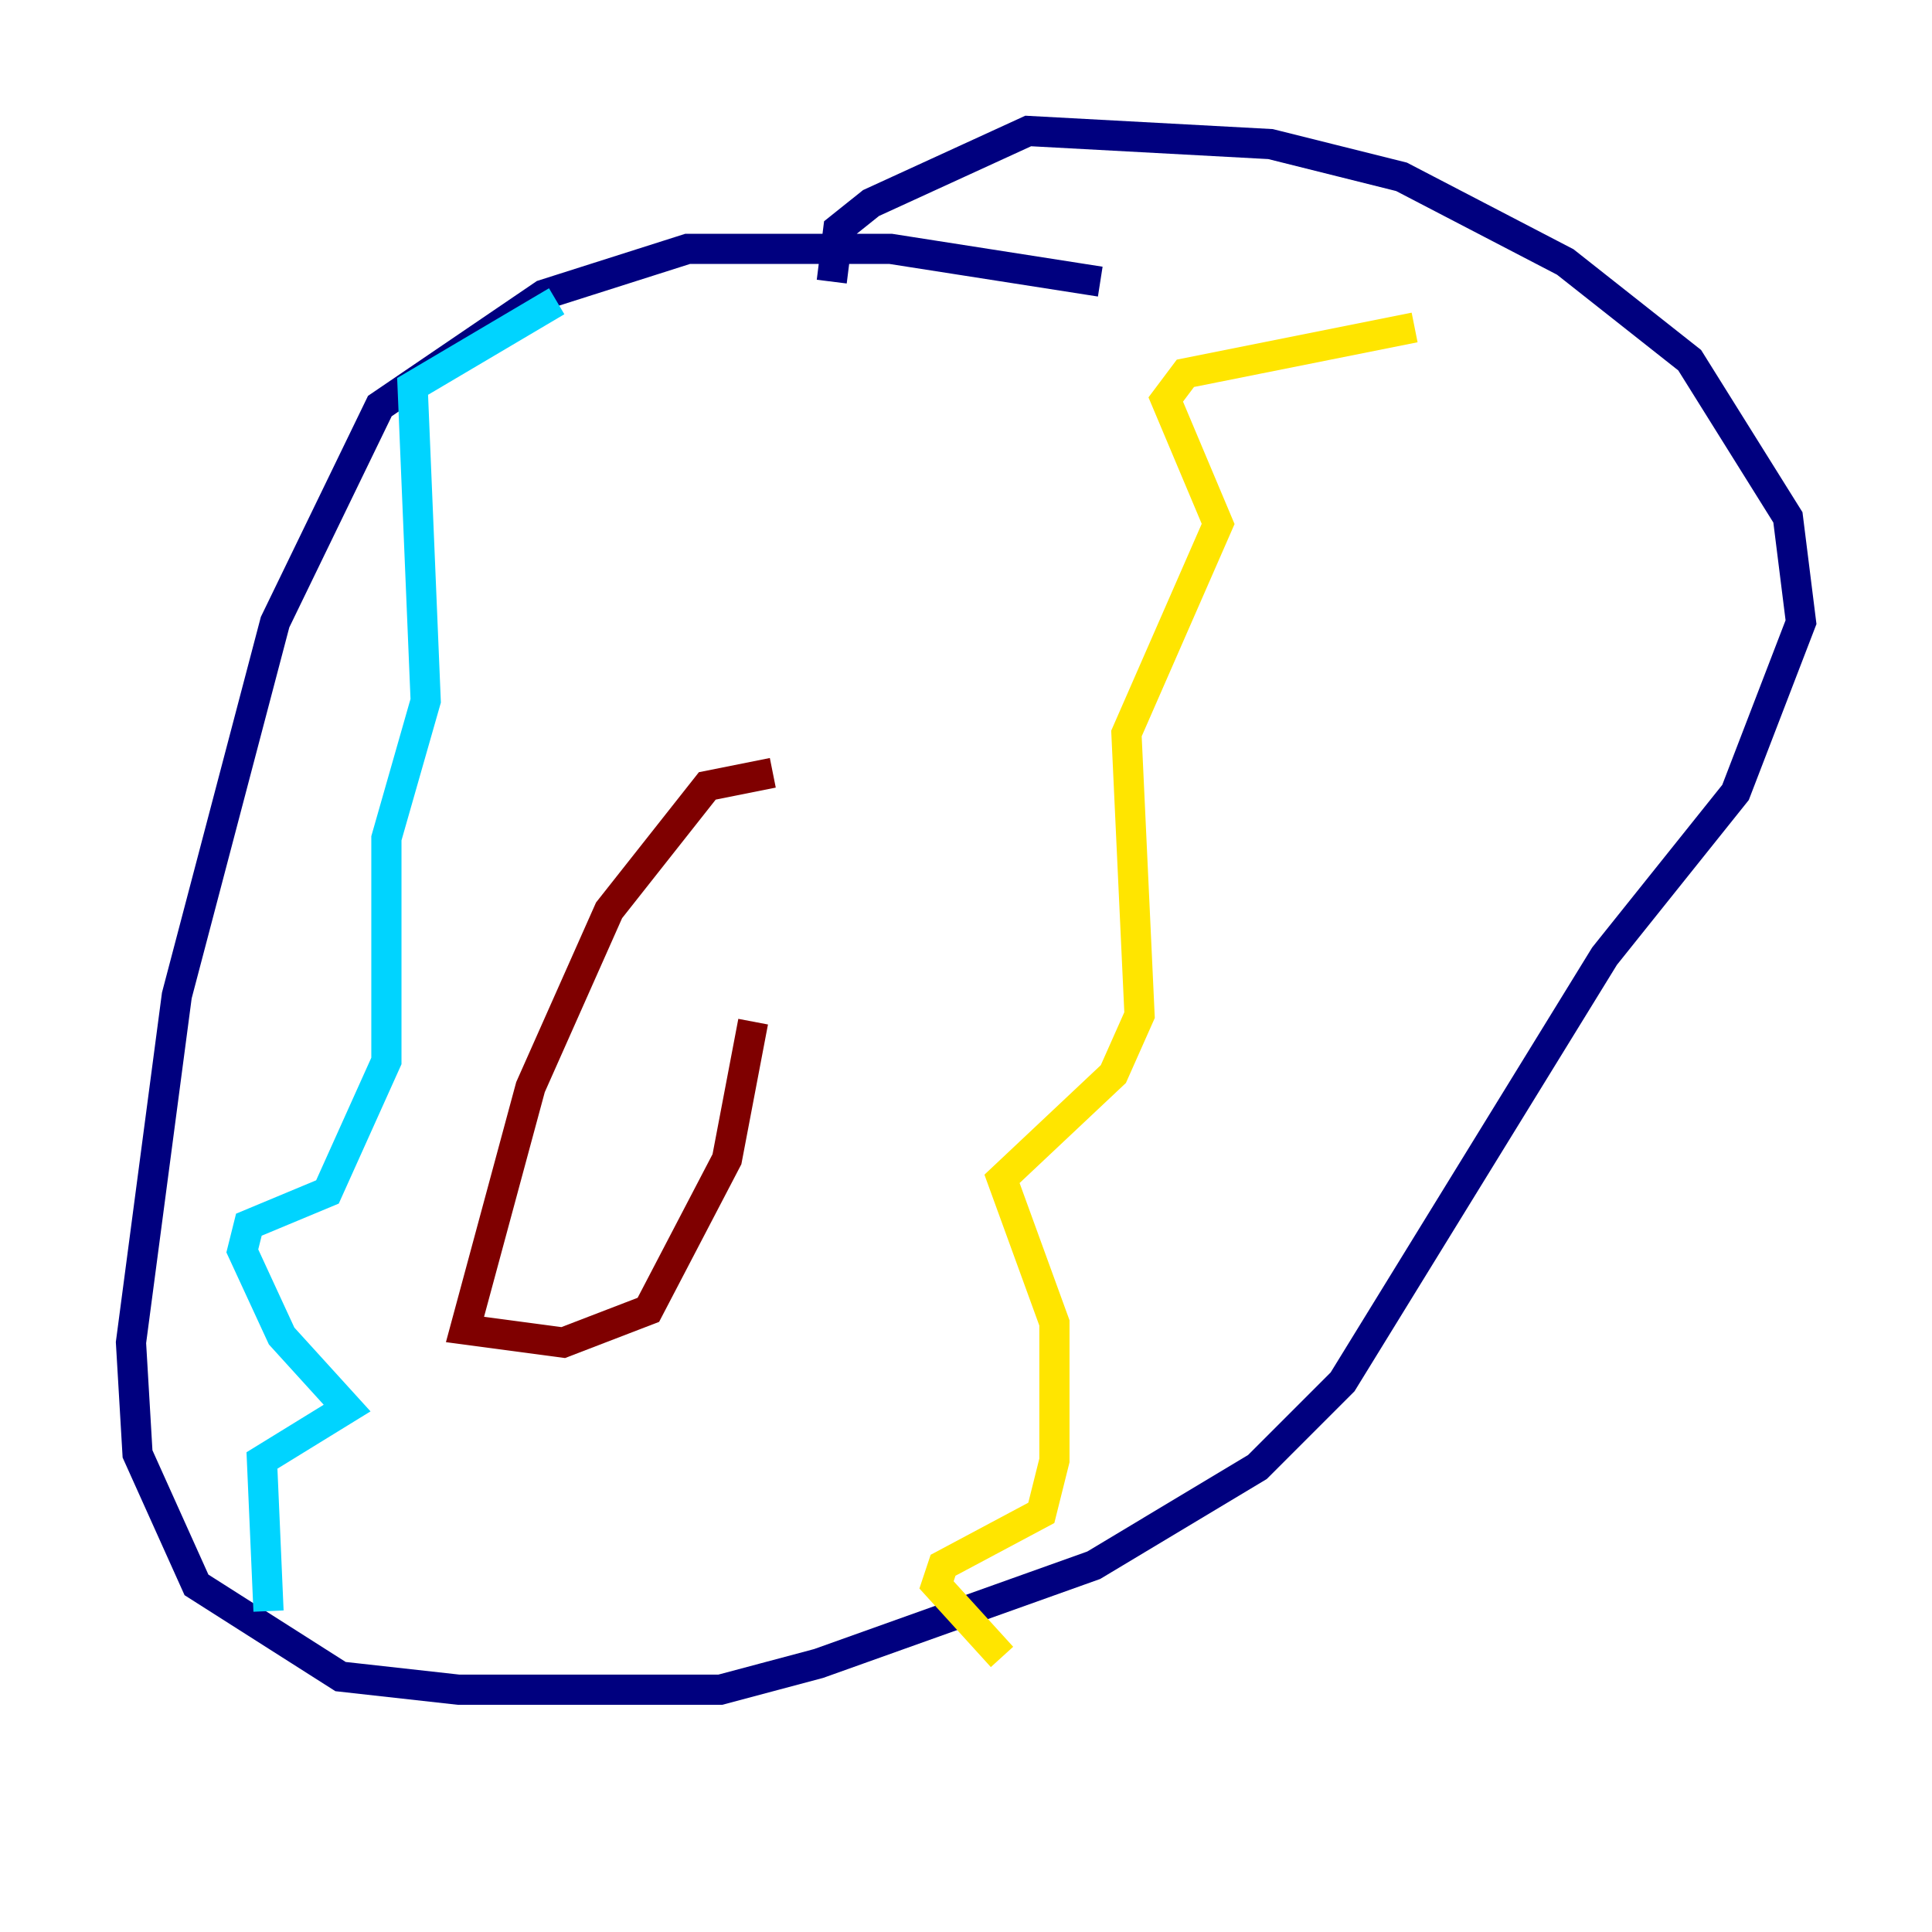 <?xml version="1.0" encoding="utf-8" ?>
<svg baseProfile="tiny" height="128" version="1.2" viewBox="0,0,128,128" width="128" xmlns="http://www.w3.org/2000/svg" xmlns:ev="http://www.w3.org/2001/xml-events" xmlns:xlink="http://www.w3.org/1999/xlink"><defs /><polyline fill="none" points="72.895,18.658 59.01,16.488 45.559,16.488 36.014,19.525 25.166,26.902 18.224,41.22 11.715,65.953 8.678,88.949 9.112,96.325 13.017,105.003 22.563,111.078 30.373,111.946 47.729,111.946 54.237,110.21 72.461,103.702 83.308,97.193 88.949,91.552 106.305,63.349 114.983,52.502 119.322,41.22 118.454,34.278 111.946,23.864 103.702,17.356 92.854,11.715 84.176,9.546 68.122,8.678 57.709,13.451 55.539,15.186 55.105,18.658" stroke="#00007f" stroke-width="2" /><polyline fill="none" points="17.79,106.739 17.356,96.759 22.997,93.288 18.658,88.515 16.054,82.875 16.488,81.139 21.695,78.969 25.6,70.291 25.6,55.539 28.203,46.427 27.336,25.6 36.881,19.959" stroke="#00d4ff" stroke-width="2" /><polyline fill="none" points="93.722,21.695 78.536,24.732 77.234,26.468 80.705,34.712 74.63,48.597 75.498,67.254 73.763,71.159 66.386,78.102 69.858,87.647 69.858,96.759 68.99,100.231 62.481,103.702 62.047,105.003 66.386,109.776" stroke="#ffe500" stroke-width="2" /><polyline fill="none" points="51.2,51.2 46.861,52.068 40.352,60.312 35.146,72.027 30.807,88.081 37.315,88.949 42.956,86.78 48.163,76.8 49.898,67.688" stroke="#7f0000" stroke-width="2" /></svg>